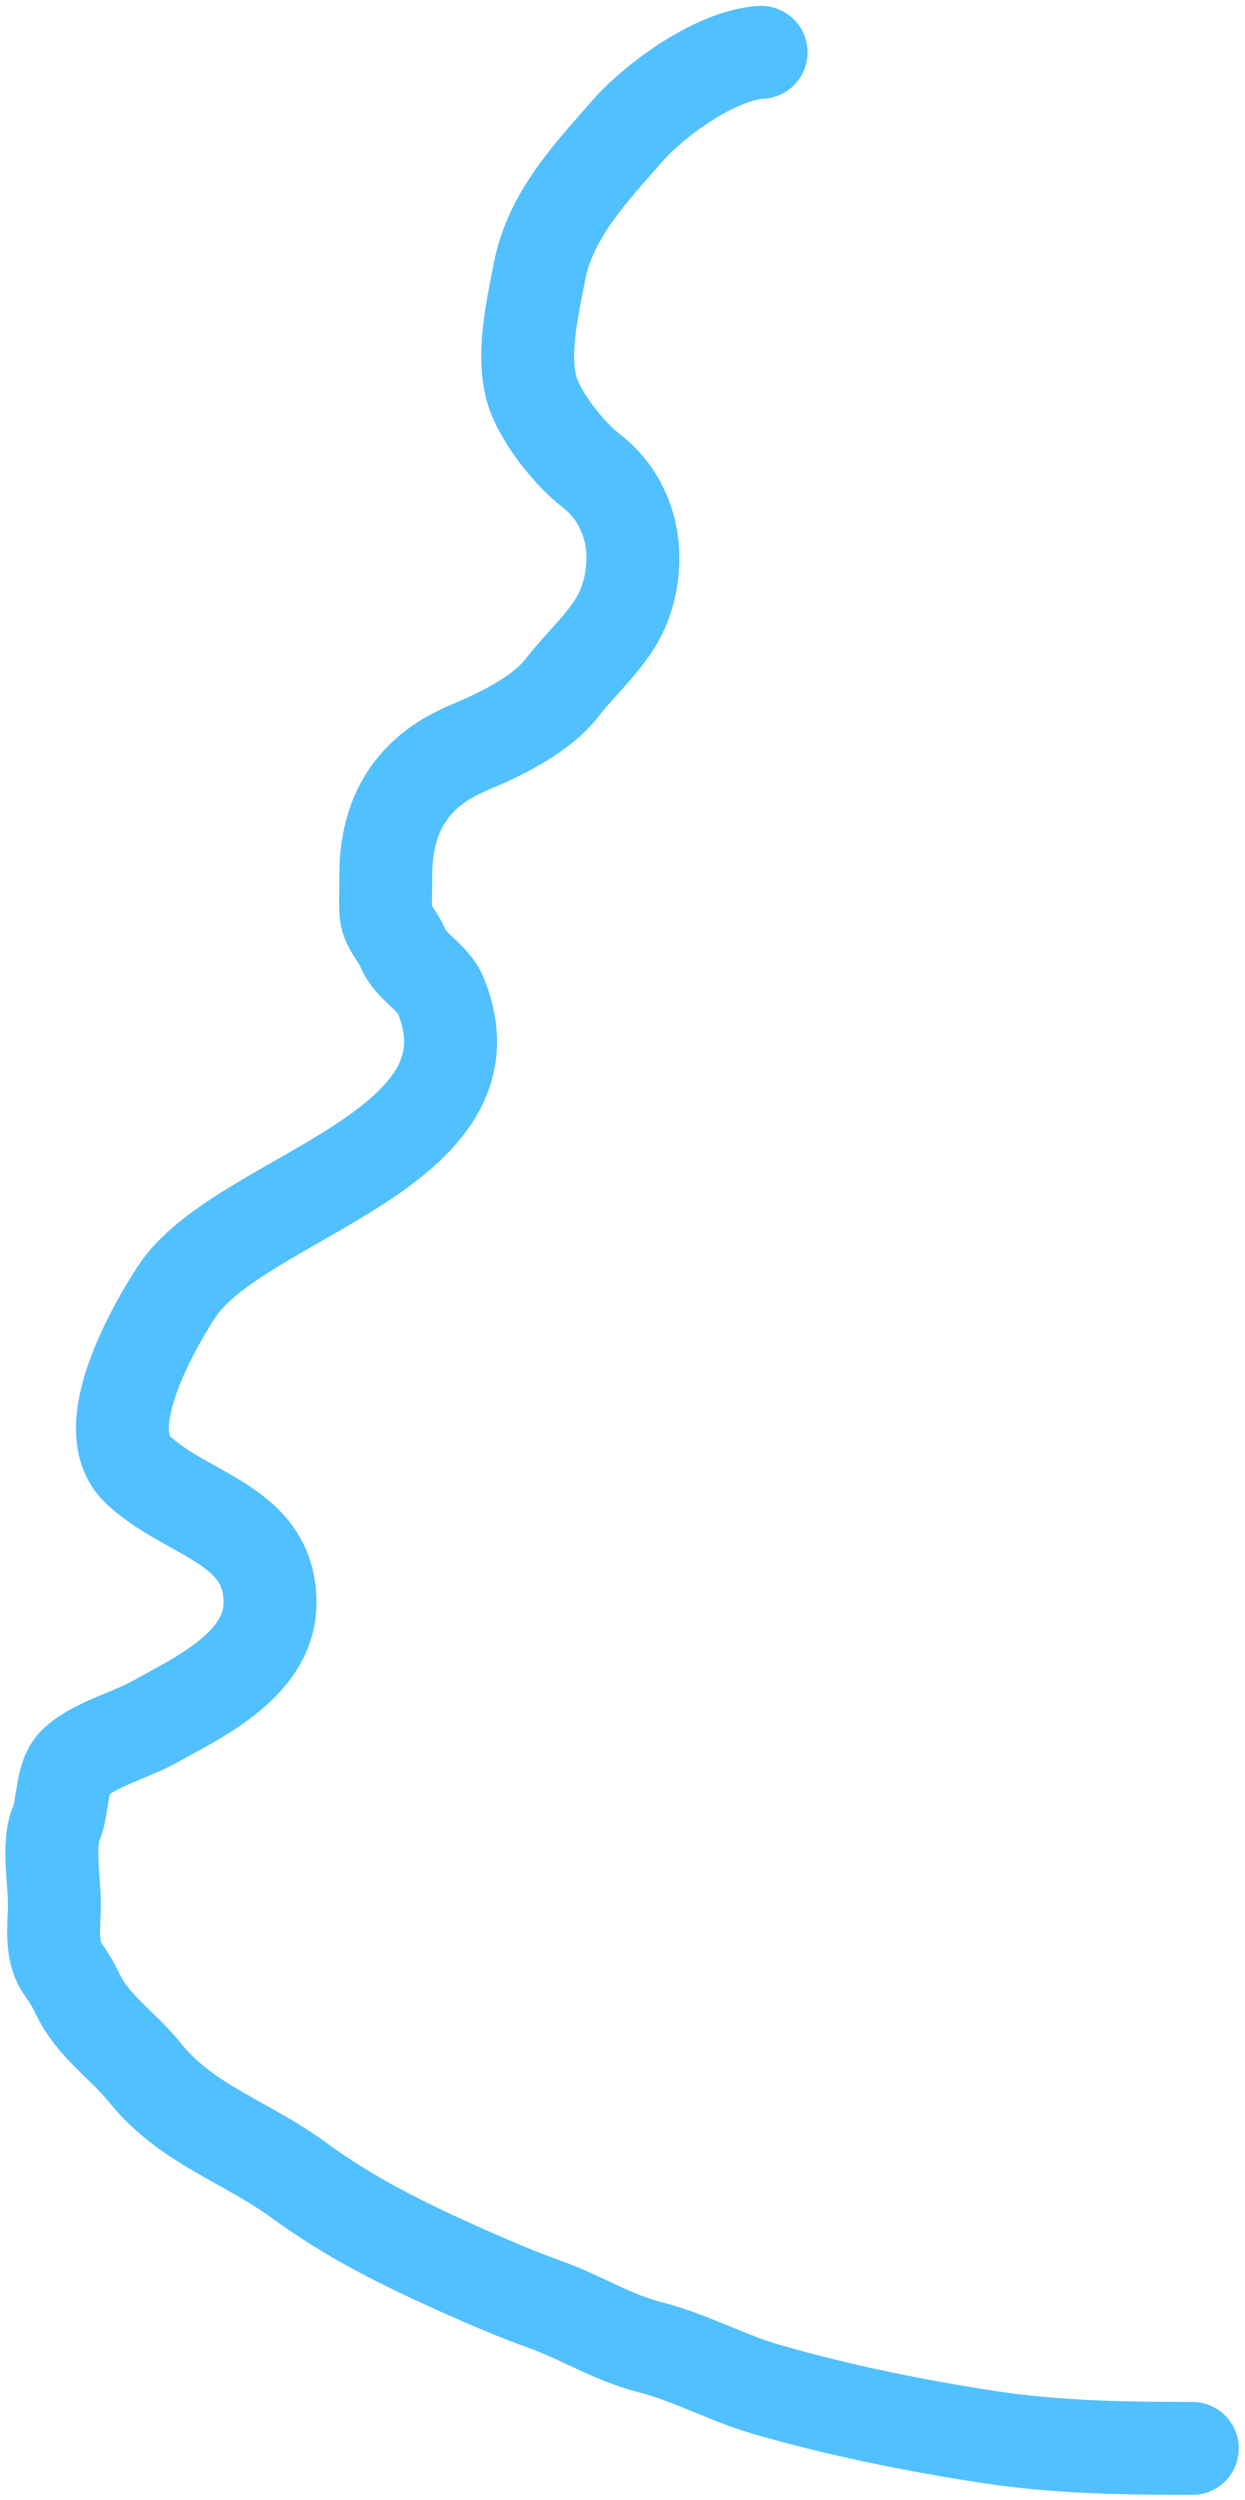 <svg width="134" height="269" viewBox="0 0 134 269" fill="none" xmlns="http://www.w3.org/2000/svg">
<path d="M81.919 5.632C77.132 5.914 70.542 10.621 67.404 14.227C63.447 18.772 59.233 23.152 58.045 29.315C57.336 32.999 56.19 37.913 57.186 41.729C57.955 44.677 61.204 48.785 63.632 50.658C67.782 53.86 69.094 59.303 67.404 64.504C66.176 68.281 62.875 70.916 60.528 73.958C58.194 76.983 53.816 79.039 50.358 80.5C44.272 83.071 41.525 87.715 41.525 94.155C41.525 95.472 41.466 96.803 41.525 98.118C41.592 99.629 42.783 100.641 43.339 101.986C44.212 104.094 46.615 105.104 47.445 107.143C54.297 123.96 25.669 128.745 18.988 139.037C16.636 142.662 10.194 153.654 14.787 158.089C19.986 163.109 29.063 163.901 29.063 172.46C29.063 179.07 21.482 182.599 16.505 185.352C14.017 186.729 9.968 187.784 8.006 189.745C6.542 191.21 6.817 194.461 6.049 196.238C5.121 198.384 5.858 202.525 5.858 204.833C5.858 207.04 5.38 209.899 6.717 211.804C7.48 212.891 7.861 213.533 8.436 214.716C10.075 218.091 13.259 220.112 15.55 222.977C20.049 228.6 26.364 230.38 32.119 234.579C37.696 238.649 43.243 241.401 49.546 244.224C52.555 245.572 55.614 246.877 58.714 247.996C62.628 249.409 65.903 251.543 69.982 252.58C74.287 253.674 78.227 255.882 82.492 257.116C90.276 259.368 98.314 260.986 106.317 262.225C113.581 263.349 120.994 263.466 128.329 263.466" stroke="#51C0FF" stroke-width="10" stroke-linecap="round" stroke-linejoin="round"/>
</svg>
